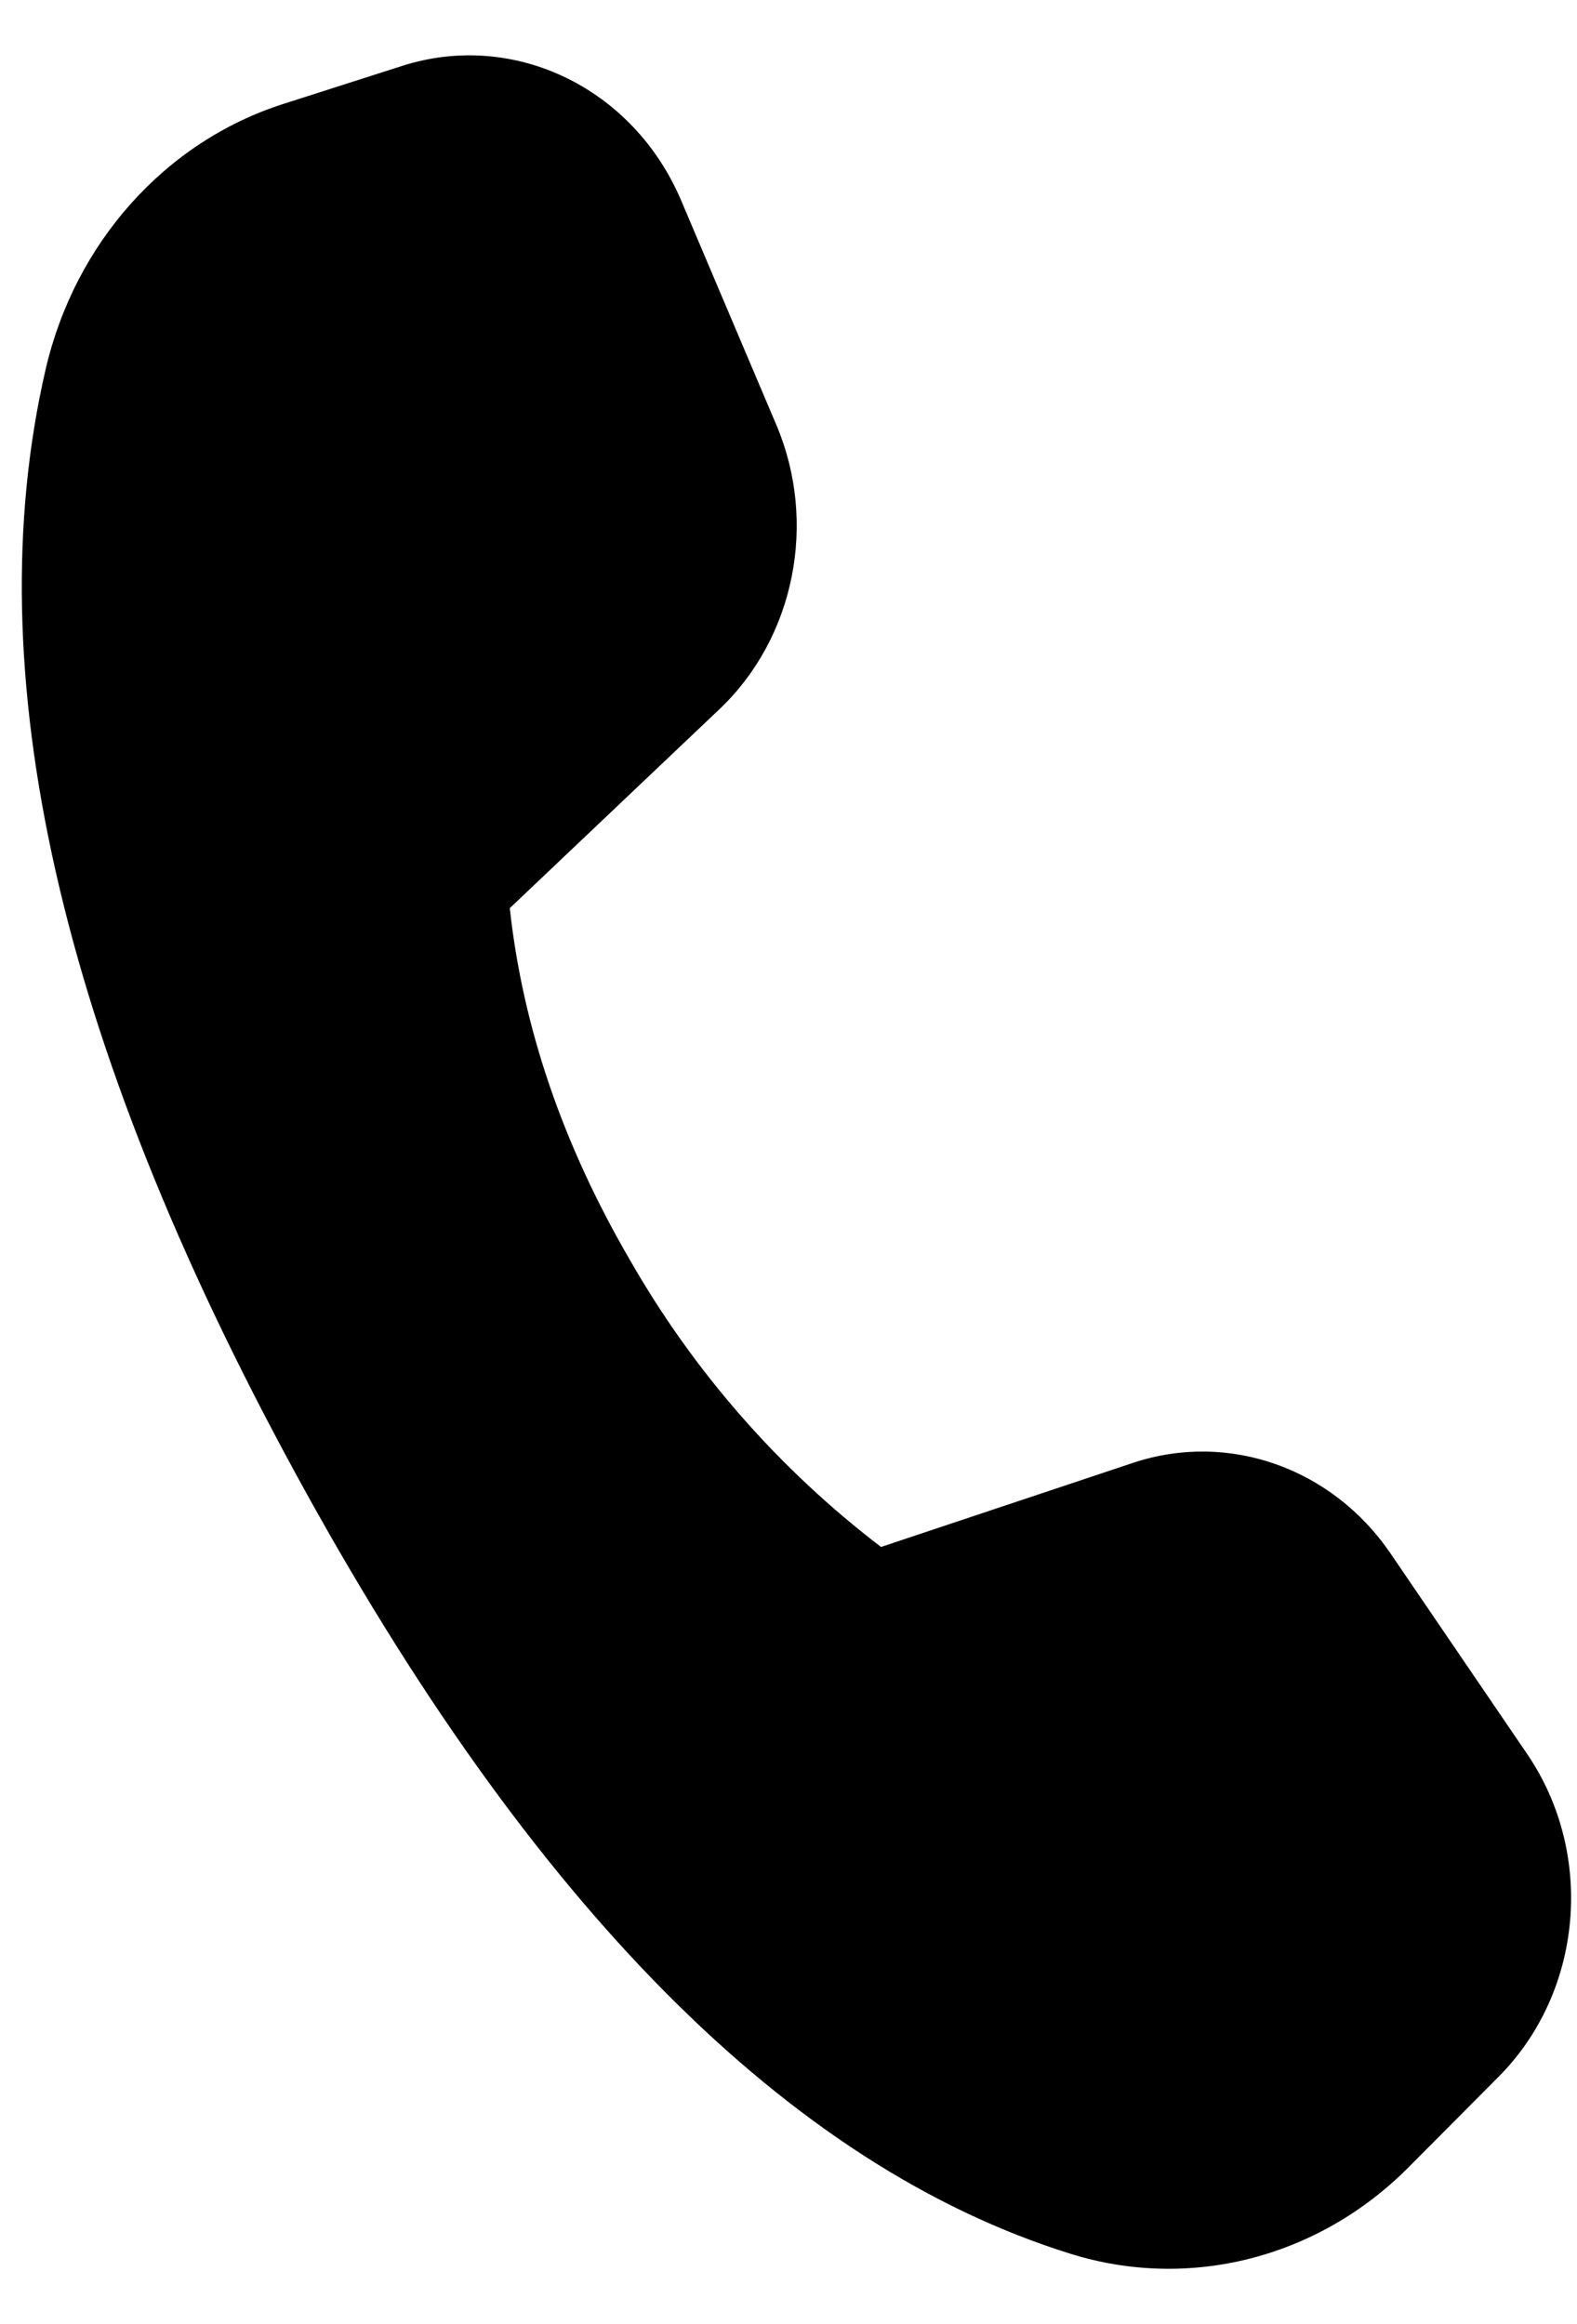 <svg width="19" height="28" viewBox="0 0 19 28" fill="none" xmlns="http://www.w3.org/2000/svg">
<path d="M3.414 1.252L4.848 0.793C6.194 0.364 7.631 1.059 8.207 2.416L9.354 5.12C9.852 6.297 9.575 7.683 8.668 8.544L6.142 10.941C6.298 12.376 6.78 13.788 7.588 15.177C8.356 16.522 9.385 17.698 10.615 18.637L13.65 17.624C14.799 17.241 16.052 17.683 16.756 18.719L18.4 21.132C19.22 22.337 19.072 23.999 18.055 25.02L16.966 26.115C15.88 27.204 14.33 27.6 12.896 27.152C9.51 26.096 6.399 22.961 3.559 17.748C0.715 12.527 -0.289 8.095 0.548 4.457C0.9 2.927 1.99 1.707 3.414 1.252Z" fill="currentColor"/>
</svg>
